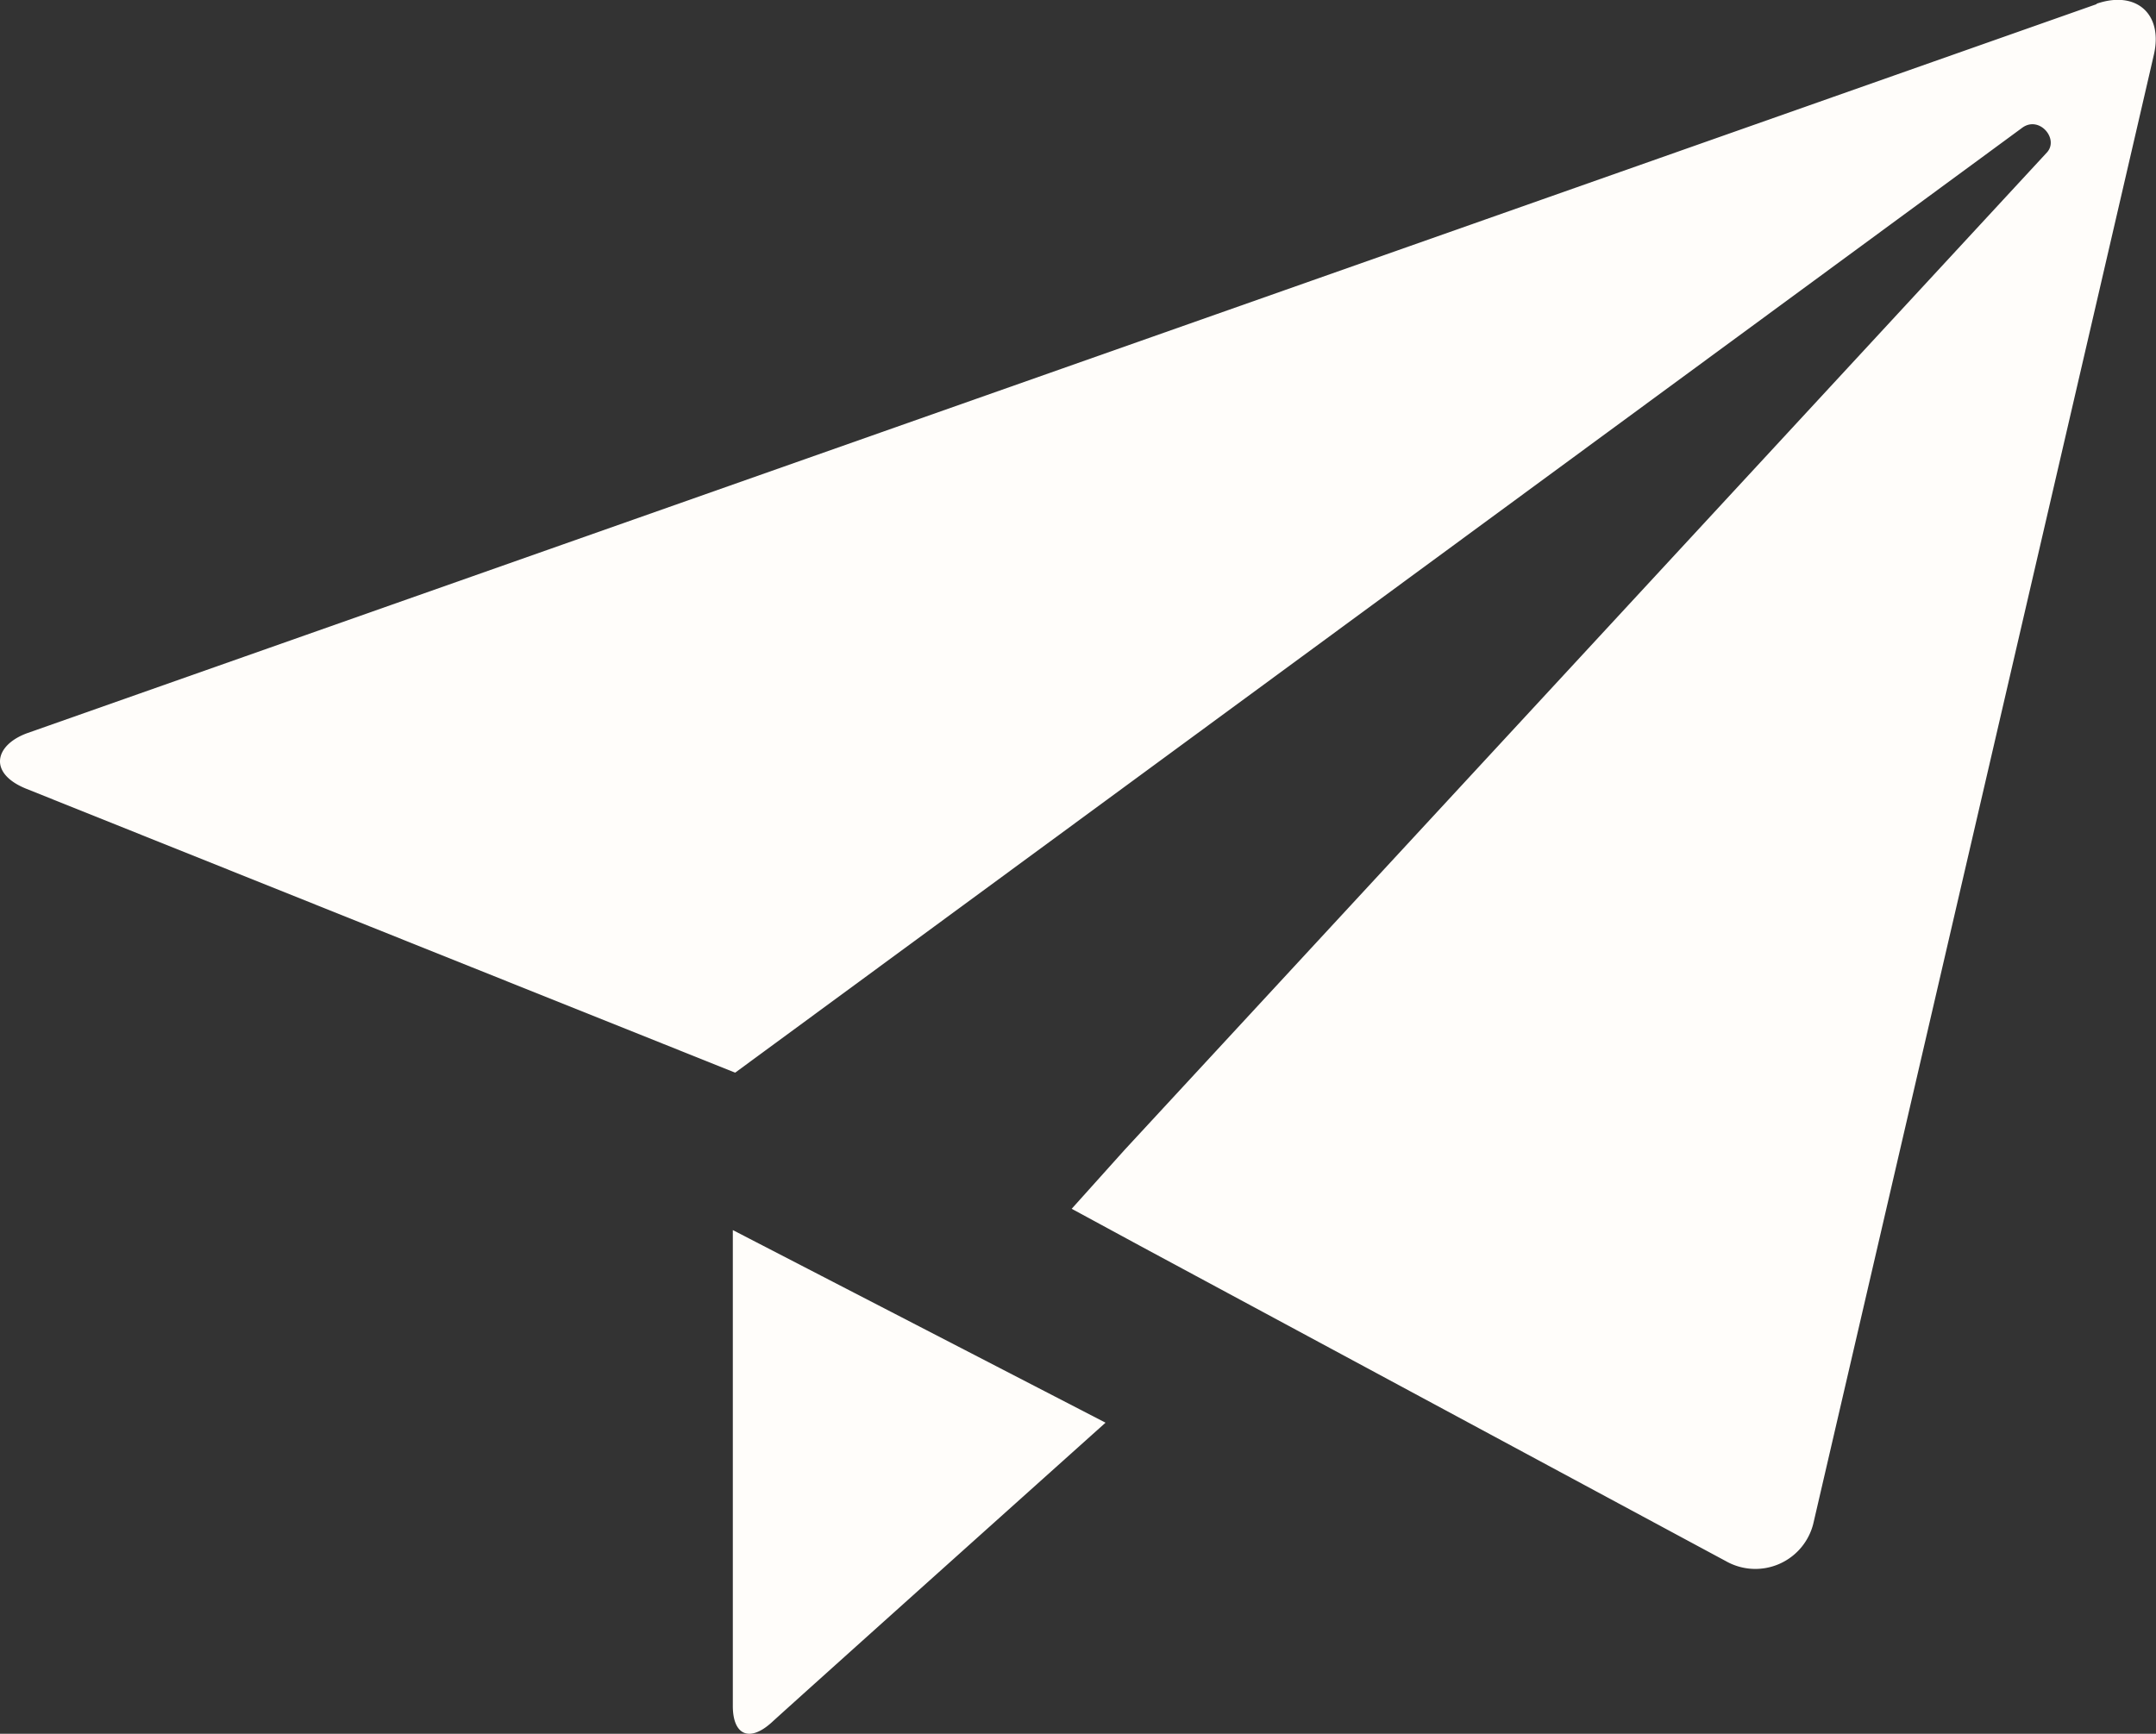 <svg xmlns="http://www.w3.org/2000/svg" width="34.013" height="27.356" viewBox="0 0 34.013 27.356">
  <rect x="0" y="0" width="34.013" height="27.356" fill="#333333" stroke="none"/>
  <path id="Icon_metro-paper-plane" data-name="Icon metro-paper-plane" d="M36.8,5.616,4.161,17.116c-.525.185-.641.638-.018.885l7.016,2.811,4.159,1.665S35.351,7.769,35.621,7.569s.588.176.39.39S21.462,23.695,21.462,23.695v0l-.835.93,1.107.6s8.595,4.628,9.209,4.957a.942.942,0,0,0,1.39-.617C32.516,28.776,37.591,6.9,37.7,6.412c.146-.634-.274-1.02-.908-.8ZM15.281,32.469c0,.455.257.582.612.261C16.357,32.306,21.161,28,21.161,28l-5.88-3.039v7.512Z" transform="translate(-3.72 -5.552)" fill="#fffdfa"/>
</svg>
